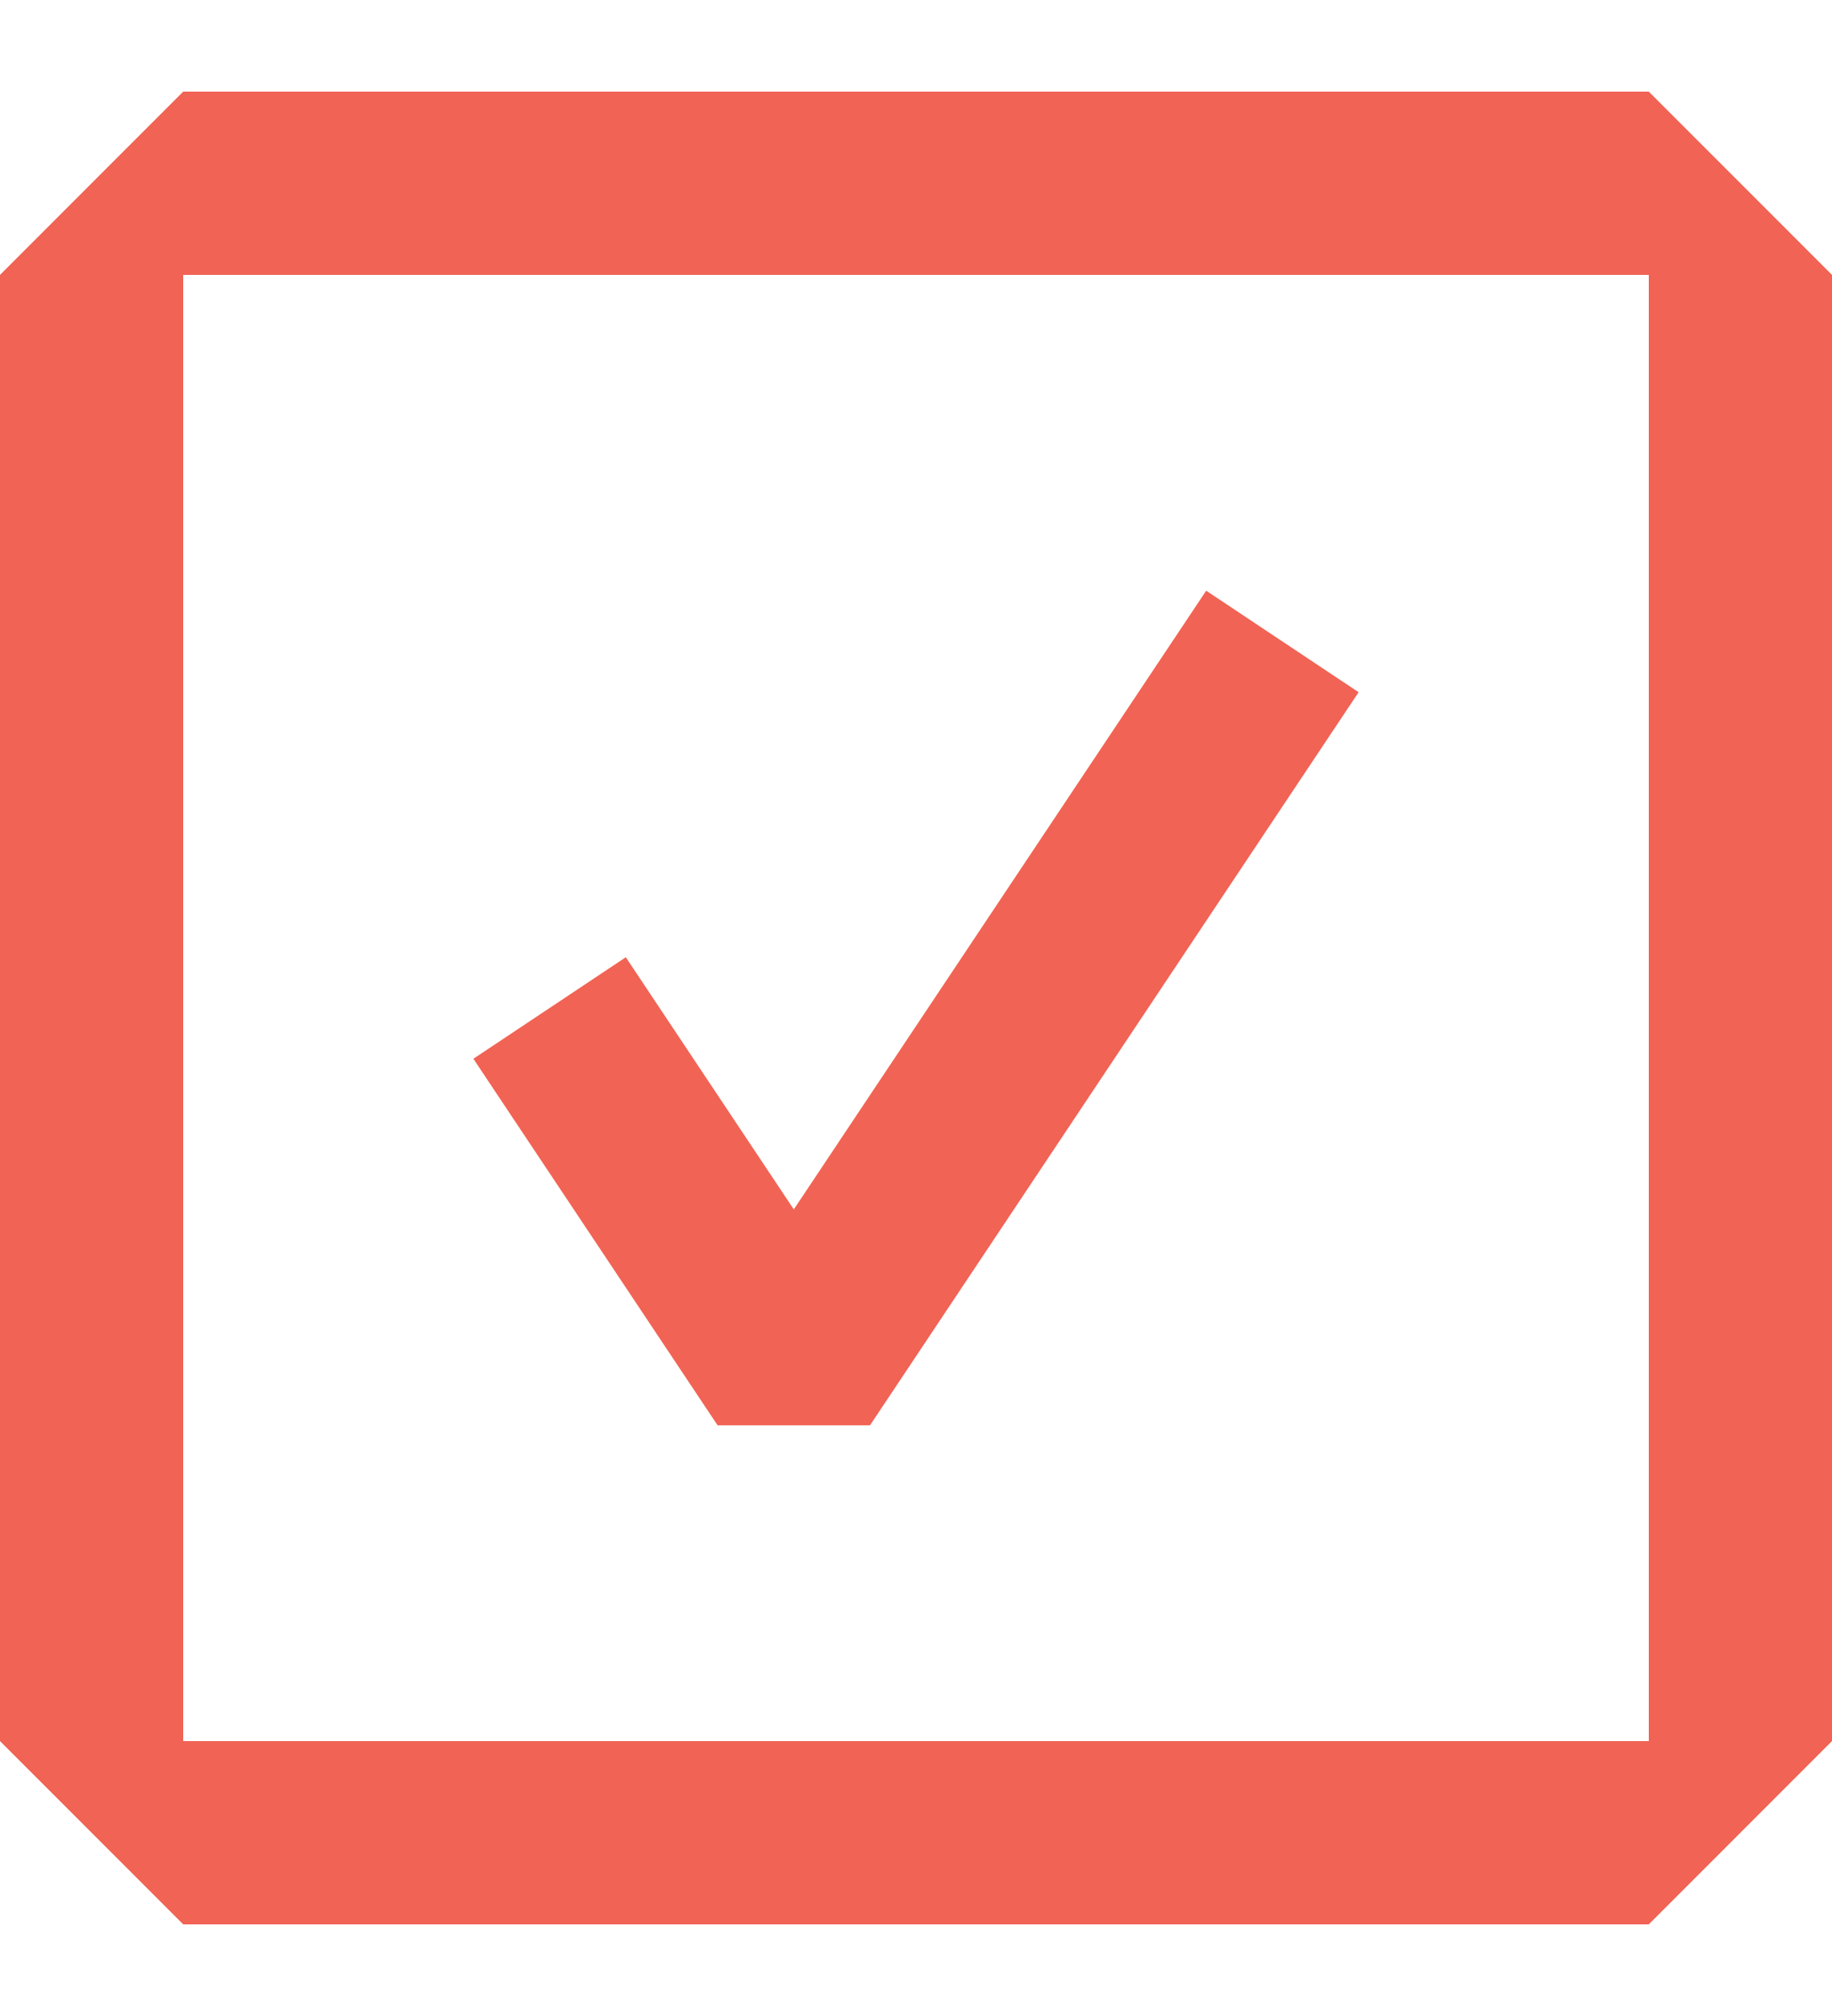 <svg width="10" height="11" viewBox="0 0 10 11" fill="none" xmlns="http://www.w3.org/2000/svg">
<path fill-rule="evenodd" clip-rule="evenodd" d="M1 0.5L0 1.5V9.5L1 10.5H9L10 9.5V1.5L9 0.5H1ZM1 9.5V1.5H9V9.5H1ZM7.416 3.777L6.584 3.223L4.333 6.599L3.416 5.223L2.584 5.777L3.917 7.777H4.749L7.416 3.777Z" fill="#F16354"/>
</svg>
